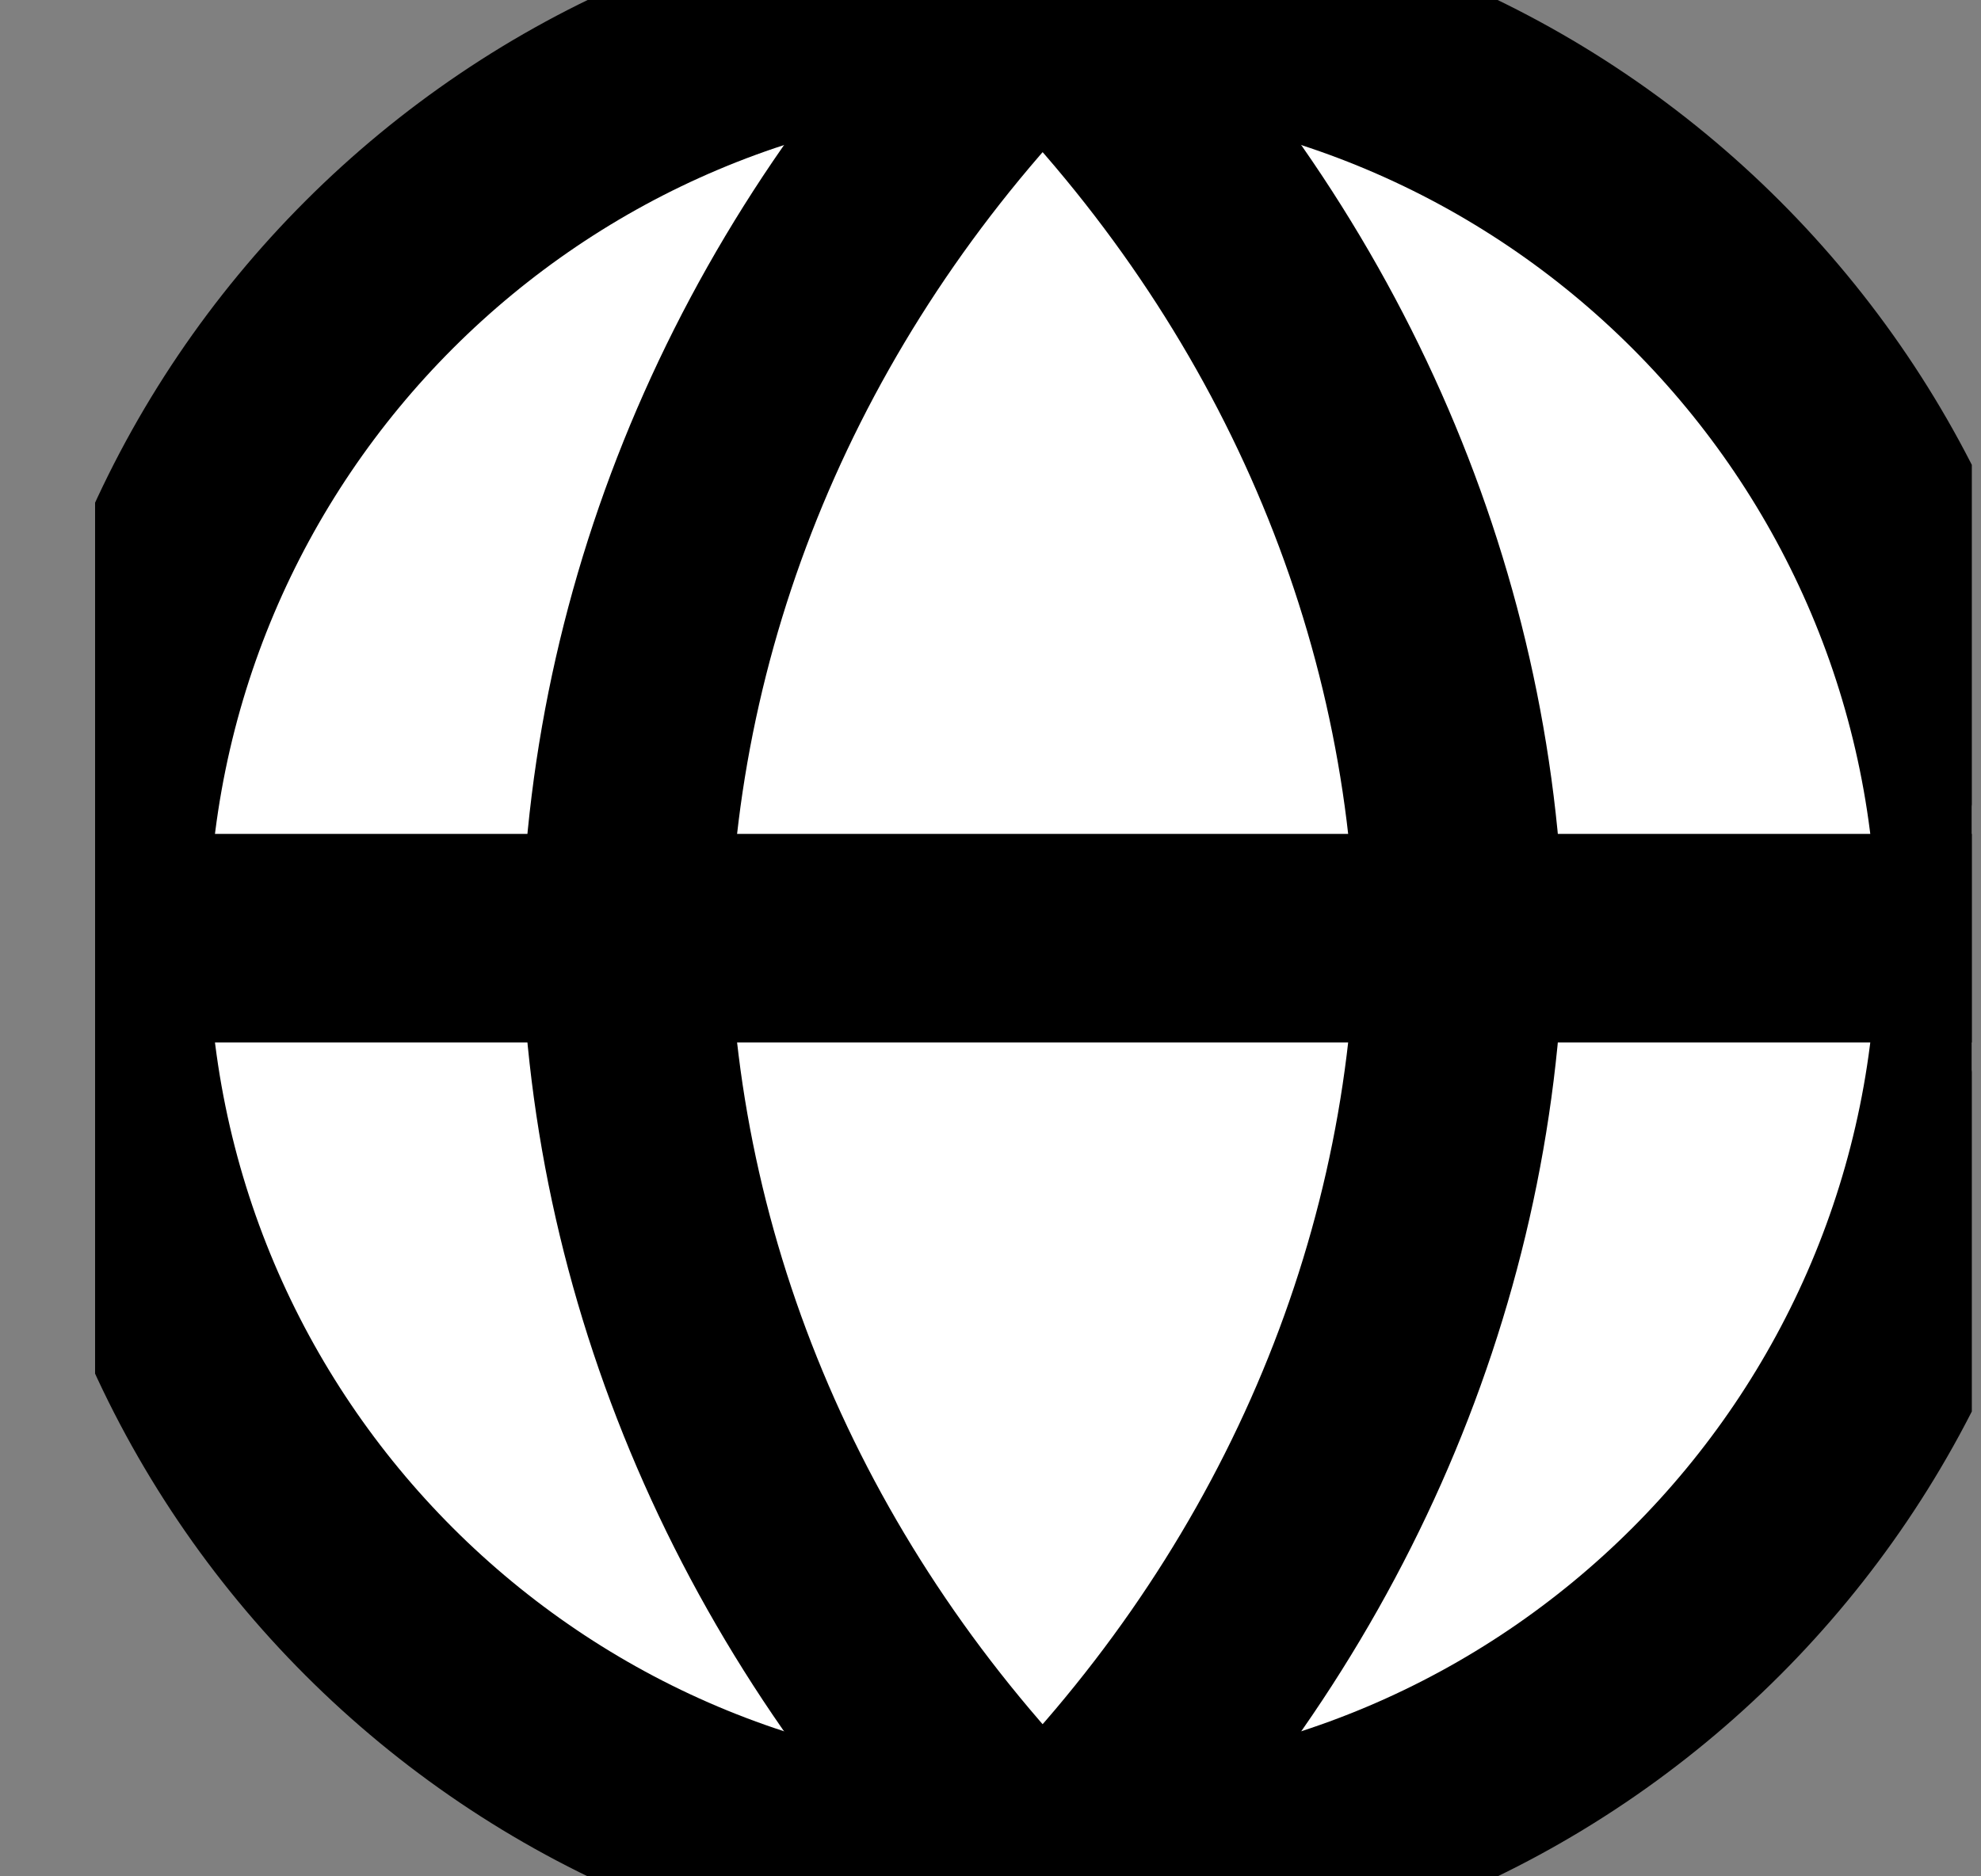 <svg width="19" height="18" viewBox="0 0 19 18" fill="none" xmlns="http://www.w3.org/2000/svg">
<rect x="0" y="0" width="19" height="18" fill="#808080" stroke="none"/>
<g clip-path="url(#clip0_88_1413)">
<path d="M10 18C14.971 18 19 13.971 19 9C19 4.029 14.971 0 10 0C5.029 0 1 4.029 1 9C1 13.971 5.029 18 10 18Z" fill="white" stroke="black" stroke-width="2" stroke-linecap="round" stroke-linejoin="round"/>
<path d="M1 9H19" stroke="black" stroke-width="2" stroke-linecap="round" stroke-linejoin="round"/>
<path d="M10 0C12.501 2.465 13.923 5.663 14 9C13.923 12.337 12.501 15.536 10 18C7.499 15.536 6.077 12.337 6 9C6.077 5.663 7.499 2.465 10 0Z" stroke="black" stroke-width="2" stroke-linecap="round" stroke-linejoin="round"/>
</g>
<defs>
<clipPath id="clip0_88_1413">
<rect width="18" height="18" fill="white" transform="translate(0.912)"/>
</clipPath>
</defs>
</svg>
